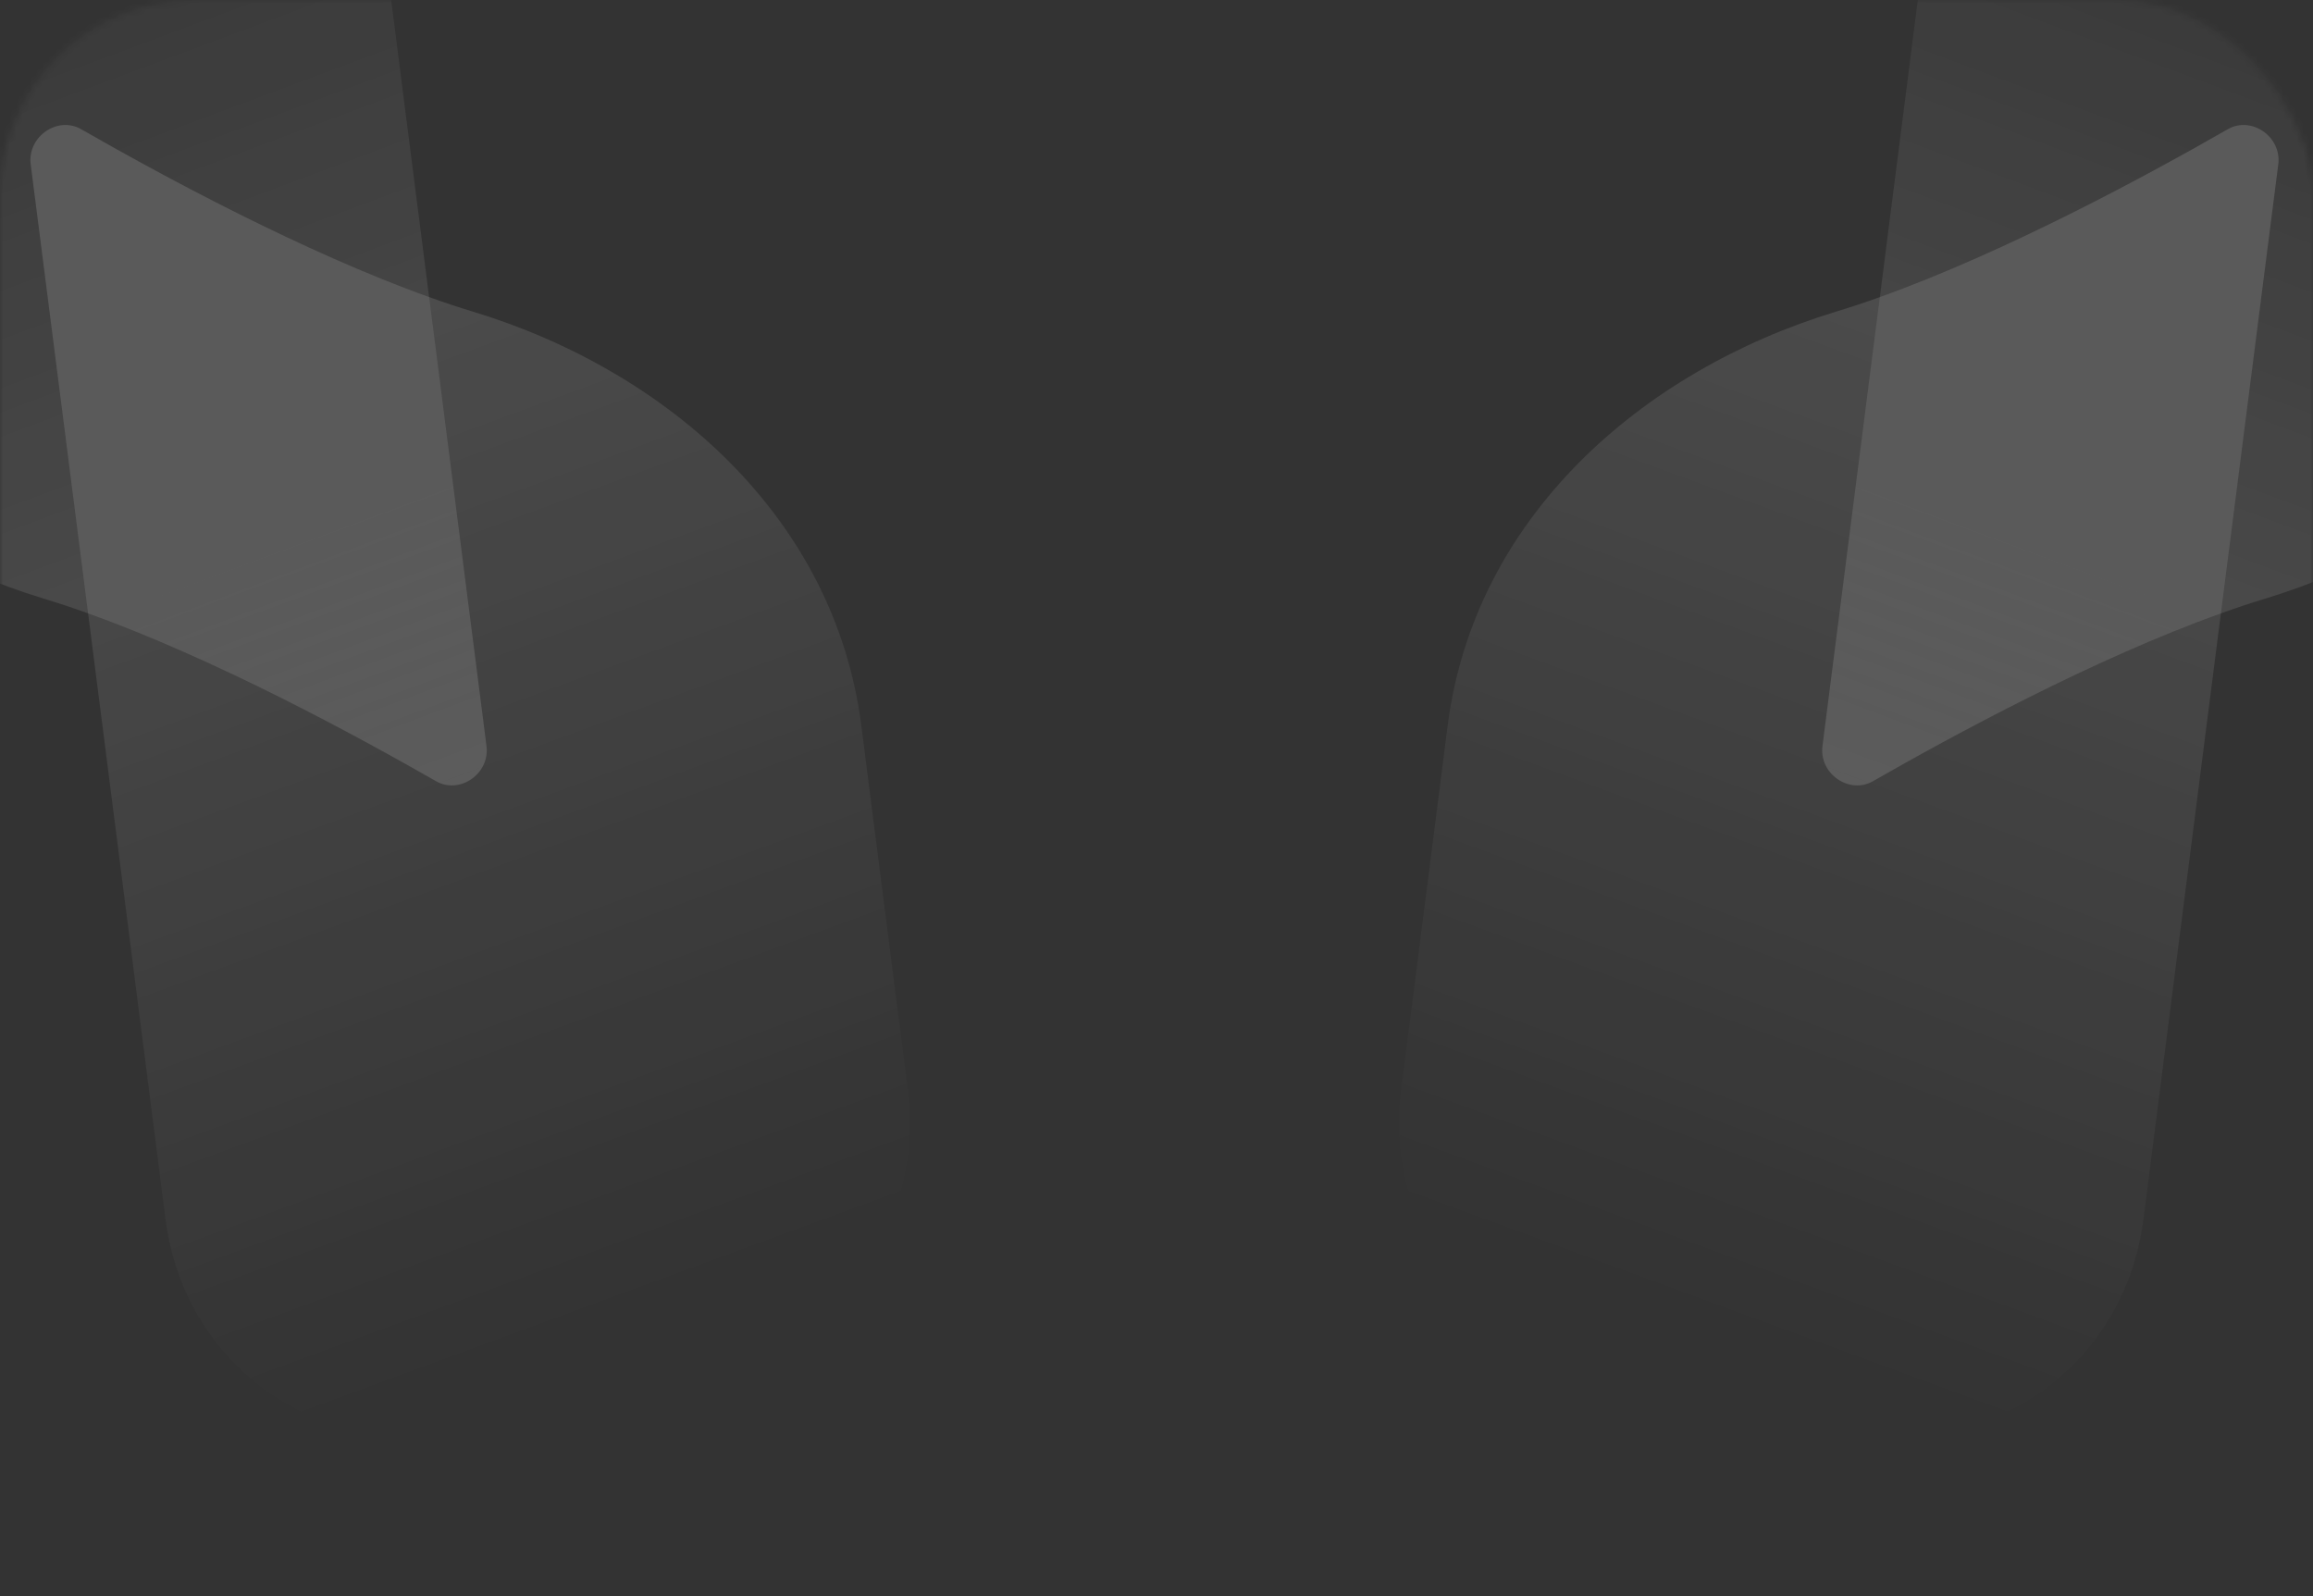 <svg width="355" height="245" viewBox="0 0 355 245" fill="none" xmlns="http://www.w3.org/2000/svg">
<rect x="0" y="0" width="355" height="245" fill="#333333" stroke="none"/>
<mask id="mask0_652_1944" style="mask-type:alpha" maskUnits="userSpaceOnUse" x="0" y="0" width="355" height="245">
<rect width="355" height="245" rx="30" fill="#26C1C1"/>
</mask>
<g mask="url(#mask0_652_1944)">
<g opacity="0.75">
<path d="M222.192 111.341C226.253 79.557 251.752 56.967 281.823 47.82C284.056 47.141 286.246 46.417 288.368 45.647C307.845 38.711 329.863 26.753 341.928 19.831C345.544 17.756 350.21 20.983 349.669 25.218L328.974 187.165C326.173 209.083 306.261 223.737 284.5 219.896L249.403 213.701C227.641 209.86 212.271 188.978 215.071 167.06L222.192 111.341Z" fill="url(#paint0_linear_652_1944)" fill-opacity="0.7"/>
<path d="M407.191 28.392C403.129 60.176 377.63 82.766 347.559 91.914C345.326 92.593 343.136 93.316 341.015 94.086C321.537 101.022 299.519 112.98 287.455 119.902C283.838 121.977 279.172 118.751 279.713 114.516L300.408 -47.431C303.209 -69.35 323.121 -84.004 344.883 -80.163L379.98 -73.968C401.741 -70.127 417.112 -49.245 414.311 -27.326L407.191 28.392Z" fill="url(#paint1_linear_652_1944)" fill-opacity="0.7"/>
</g>
<g opacity="0.75">
<path d="M132.191 111.341C128.129 79.557 102.63 56.967 72.559 47.82C70.326 47.141 68.136 46.417 66.015 45.647C46.537 38.711 24.519 26.753 12.455 19.831C8.838 17.756 4.172 20.983 4.713 25.218L25.408 187.165C28.209 209.083 48.121 223.737 69.883 219.896L104.98 213.701C126.741 209.86 142.112 188.978 139.311 167.06L132.191 111.341Z" fill="url(#paint2_linear_652_1944)" fill-opacity="0.7"/>
<path d="M-52.808 28.392C-48.747 60.176 -23.248 82.766 6.823 91.914C9.056 92.593 11.246 93.316 13.368 94.086C32.845 101.022 54.863 112.98 66.928 119.902C70.544 121.977 75.21 118.751 74.669 114.516L53.974 -47.431C51.173 -69.35 31.261 -84.004 9.5 -80.163L-25.597 -73.968C-47.359 -70.127 -62.729 -49.245 -59.928 -27.326L-52.808 28.392Z" fill="url(#paint3_linear_652_1944)" fill-opacity="0.7"/>
</g>
</g>
<defs>
<linearGradient id="paint0_linear_652_1944" x1="355.965" y1="-123.741" x2="239.215" y2="193.27" gradientUnits="userSpaceOnUse">
<stop stop-color="white" stop-opacity="0.5"/>
<stop offset="1" stop-color="white" stop-opacity="0"/>
</linearGradient>
<linearGradient id="paint1_linear_652_1944" x1="273.417" y1="263.474" x2="382.649" y2="-28.642" gradientUnits="userSpaceOnUse">
<stop stop-color="white" stop-opacity="0.5"/>
<stop offset="1" stop-color="white" stop-opacity="0"/>
</linearGradient>
<linearGradient id="paint2_linear_652_1944" x1="-1.583" y1="-123.741" x2="115.167" y2="193.27" gradientUnits="userSpaceOnUse">
<stop stop-color="white" stop-opacity="0.5"/>
<stop offset="1" stop-color="white" stop-opacity="0"/>
</linearGradient>
<linearGradient id="paint3_linear_652_1944" x1="80.965" y1="263.474" x2="-28.267" y2="-28.642" gradientUnits="userSpaceOnUse">
<stop stop-color="white" stop-opacity="0.5"/>
<stop offset="1" stop-color="white" stop-opacity="0"/>
</linearGradient>
</defs>
</svg>
